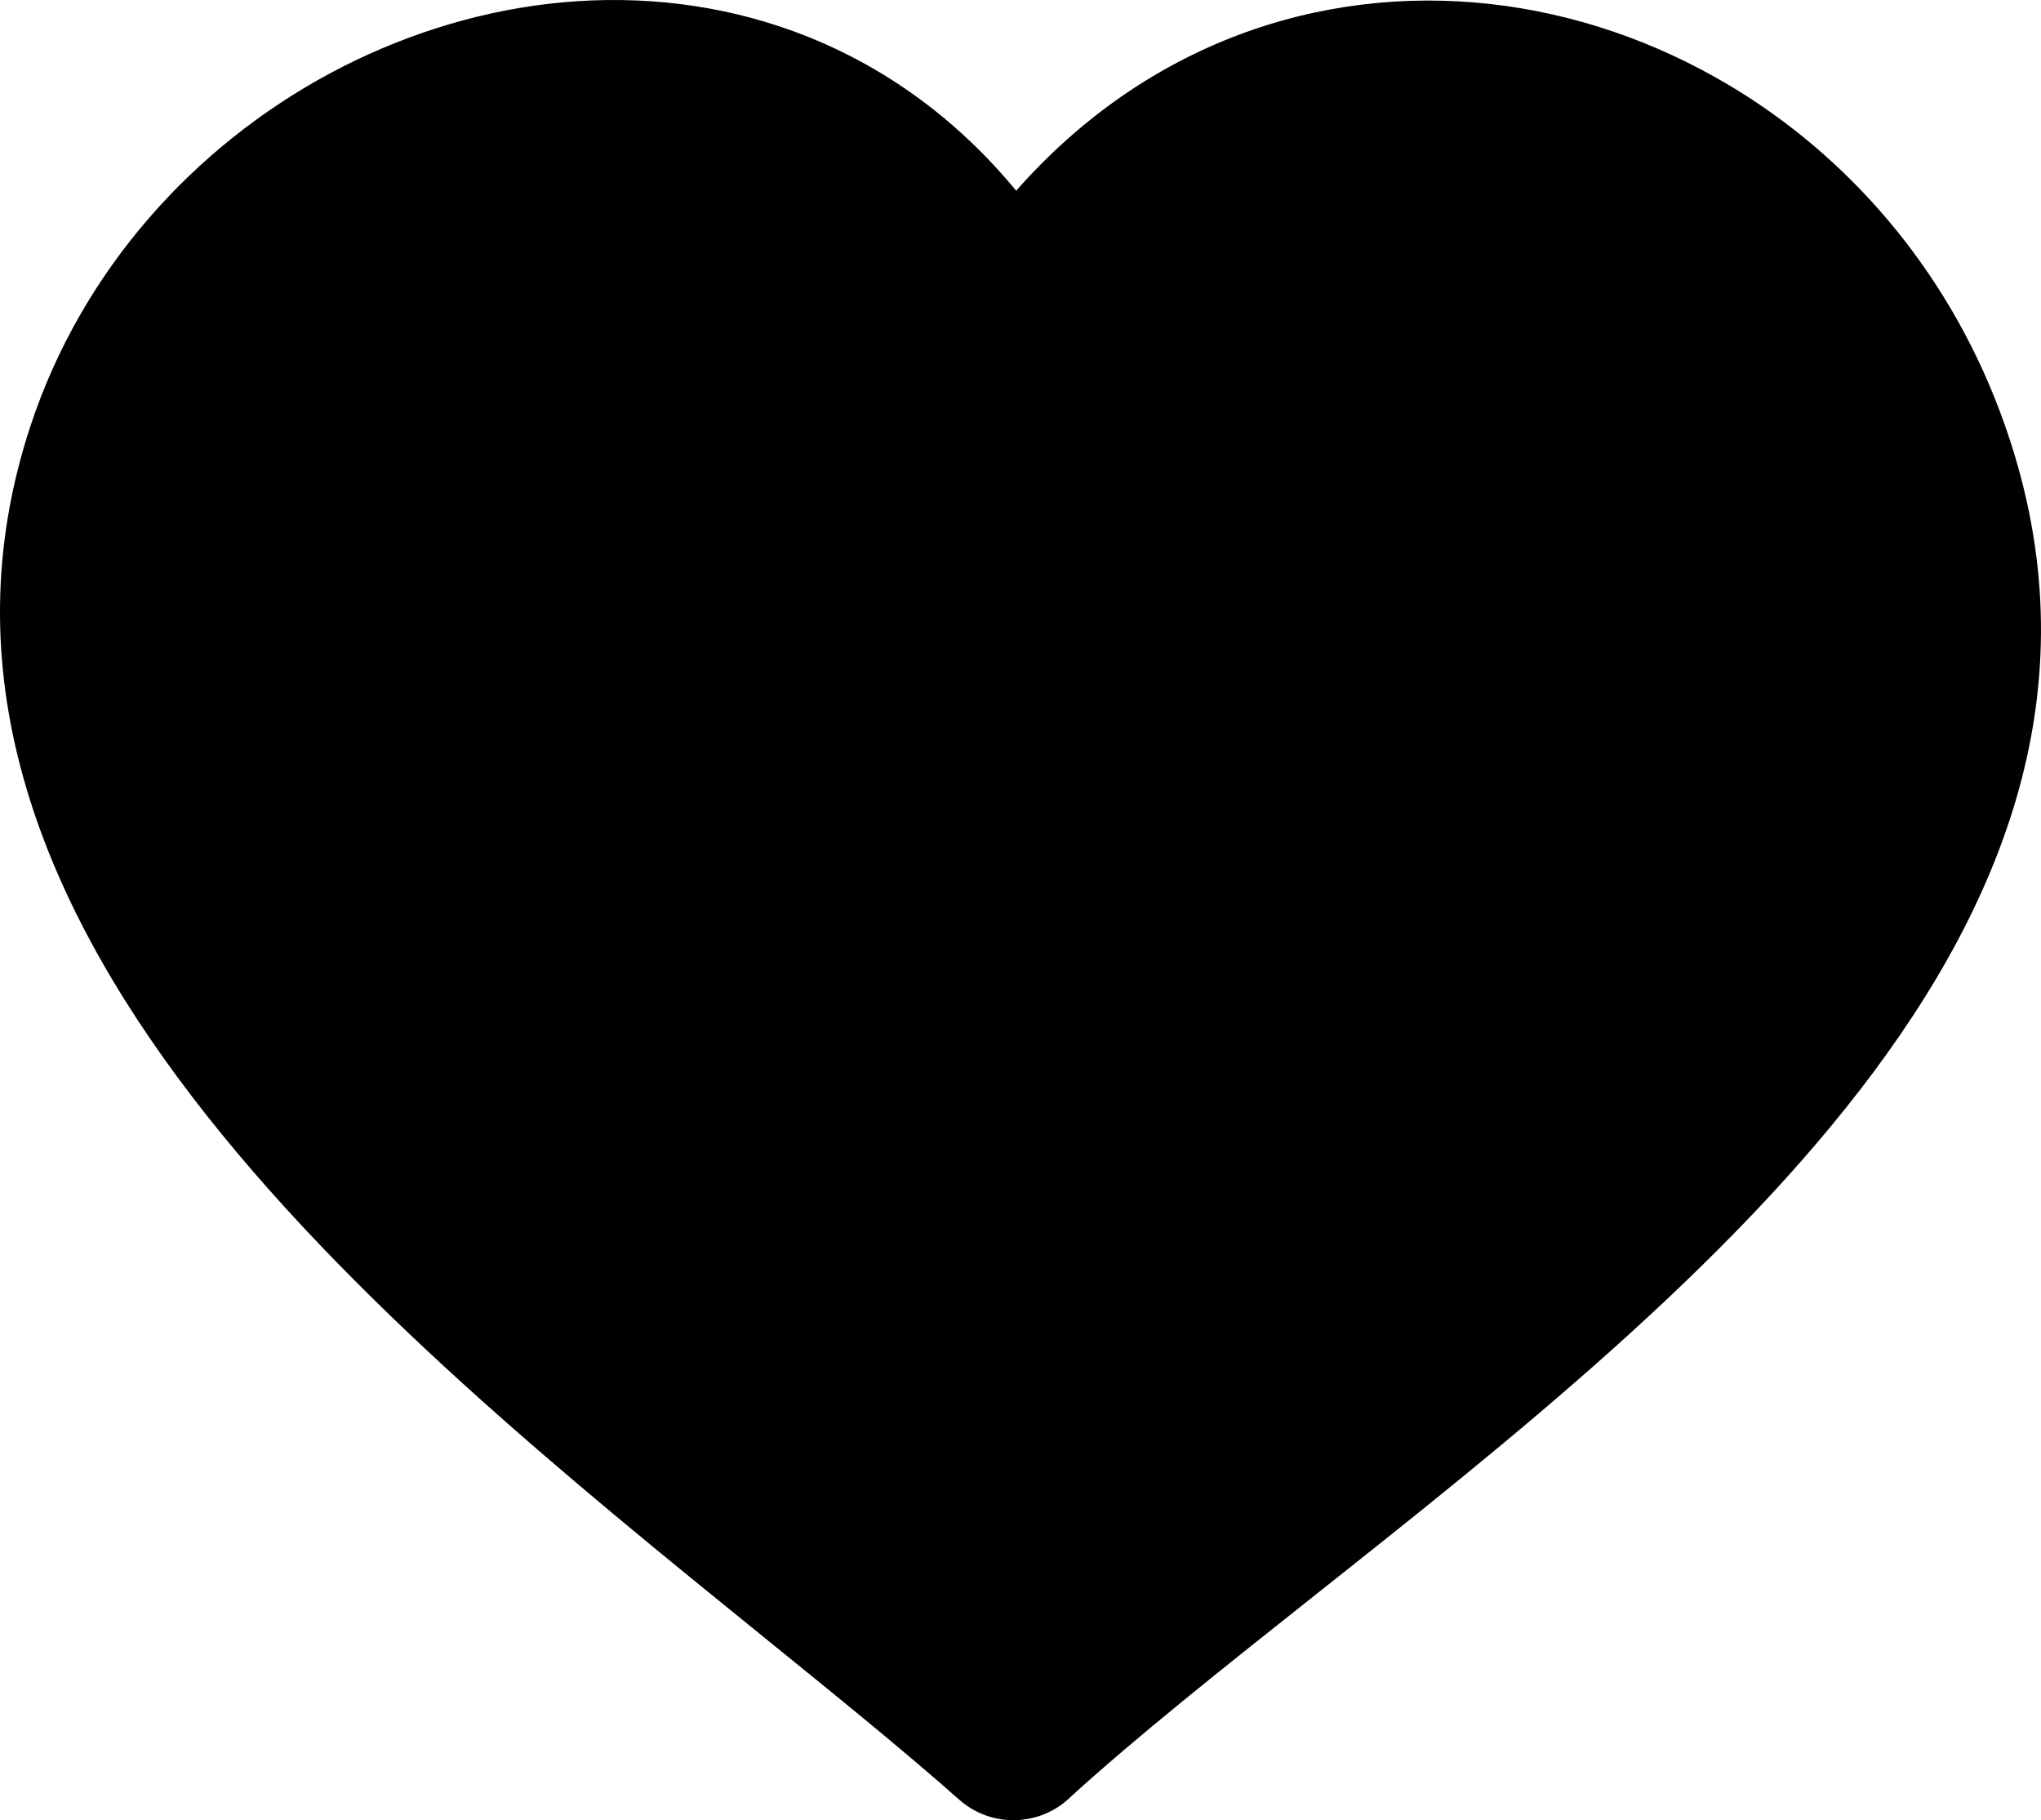 <?xml version="1.0"?>
<svg width="512" height="456.549" xmlns="http://www.w3.org/2000/svg" xmlns:svg="http://www.w3.org/2000/svg" clip-rule="evenodd" fill-rule="evenodd">
 <g class="layer">
  <title>Layer 1</title>
  <path d="m463.04,117.28c-10.12,-26.73 -28.41,-47.53 -50.27,-60.58c-13.47,-8.04 -28.34,-13.12 -43.46,-14.8c-14.88,-1.66 -30.01,0 -44.28,5.4c-37.46,14.19 -50.6,41.92 -66.52,74.03c-3.42,6.89 -1.97,6.97 -5.9,0.08c-17.57,-30.87 -33.78,-63.68 -70.12,-75.72c-12.88,-4.26 -26.56,-5.41 -40.09,-3.85c-13.83,1.61 -27.55,6.03 -40.21,12.83c-25.06,13.49 -45.88,36.22 -55.38,64.92c-31.52,95.23 83.38,188.37 170.42,258.91c12.97,10.51 25.36,20.55 36.83,30.25c15.45,-13.28 32.36,-26.69 50,-40.68c87.82,-69.64 195.29,-154.87 158.98,-250.79zm-29.17,-95.84c29.48,17.59 54.09,45.53 67.66,81.35c46.93,123.97 -73.47,219.47 -171.87,297.49c-22.83,18.11 -44.41,35.23 -61.07,50.41c-7.63,7.48 -19.85,7.89 -27.97,0.71c-13.9,-12.32 -31.04,-26.2 -49.32,-41.01c-96.56,-78.26 -224.03,-181.58 -183.61,-303.69c12.95,-39.15 41.14,-70.04 75.03,-88.27c17.22,-9.25 35.98,-15.28 55,-17.49c19.34,-2.23 38.99,-0.55 57.65,5.62c22.05,7.3 42.6,20.75 59.55,41.27c16.32,-18.52 35.37,-31.35 55.62,-39.02c20.51,-7.75 42.13,-10.16 63.28,-7.81c20.91,2.32 41.45,9.34 60.05,20.44z" fill-rule="nonzero" id="svg_1"/>
  <path d="m47,73.78l92,-46.78l84,26c0,0 32,34.78 32,35.78c0,1 49,-48 48,-48.78c-1,-0.78 83,-10.22 82,-11c-1,-0.78 72,42.78 71,42c-1,-0.78 25,70.78 26,70.78c1,0 -4,82 -4,83c0,1 -88,94 -89,93.22c-1,-0.78 -134,113.78 -135,113c-1,-0.78 -146,-116.22 -146,-117.22c0,-1 -90,-140 -91,-140.78c-1,-0.78 30,-99.22 30,-99.22z" id="svg_2"/>
 </g>
</svg>